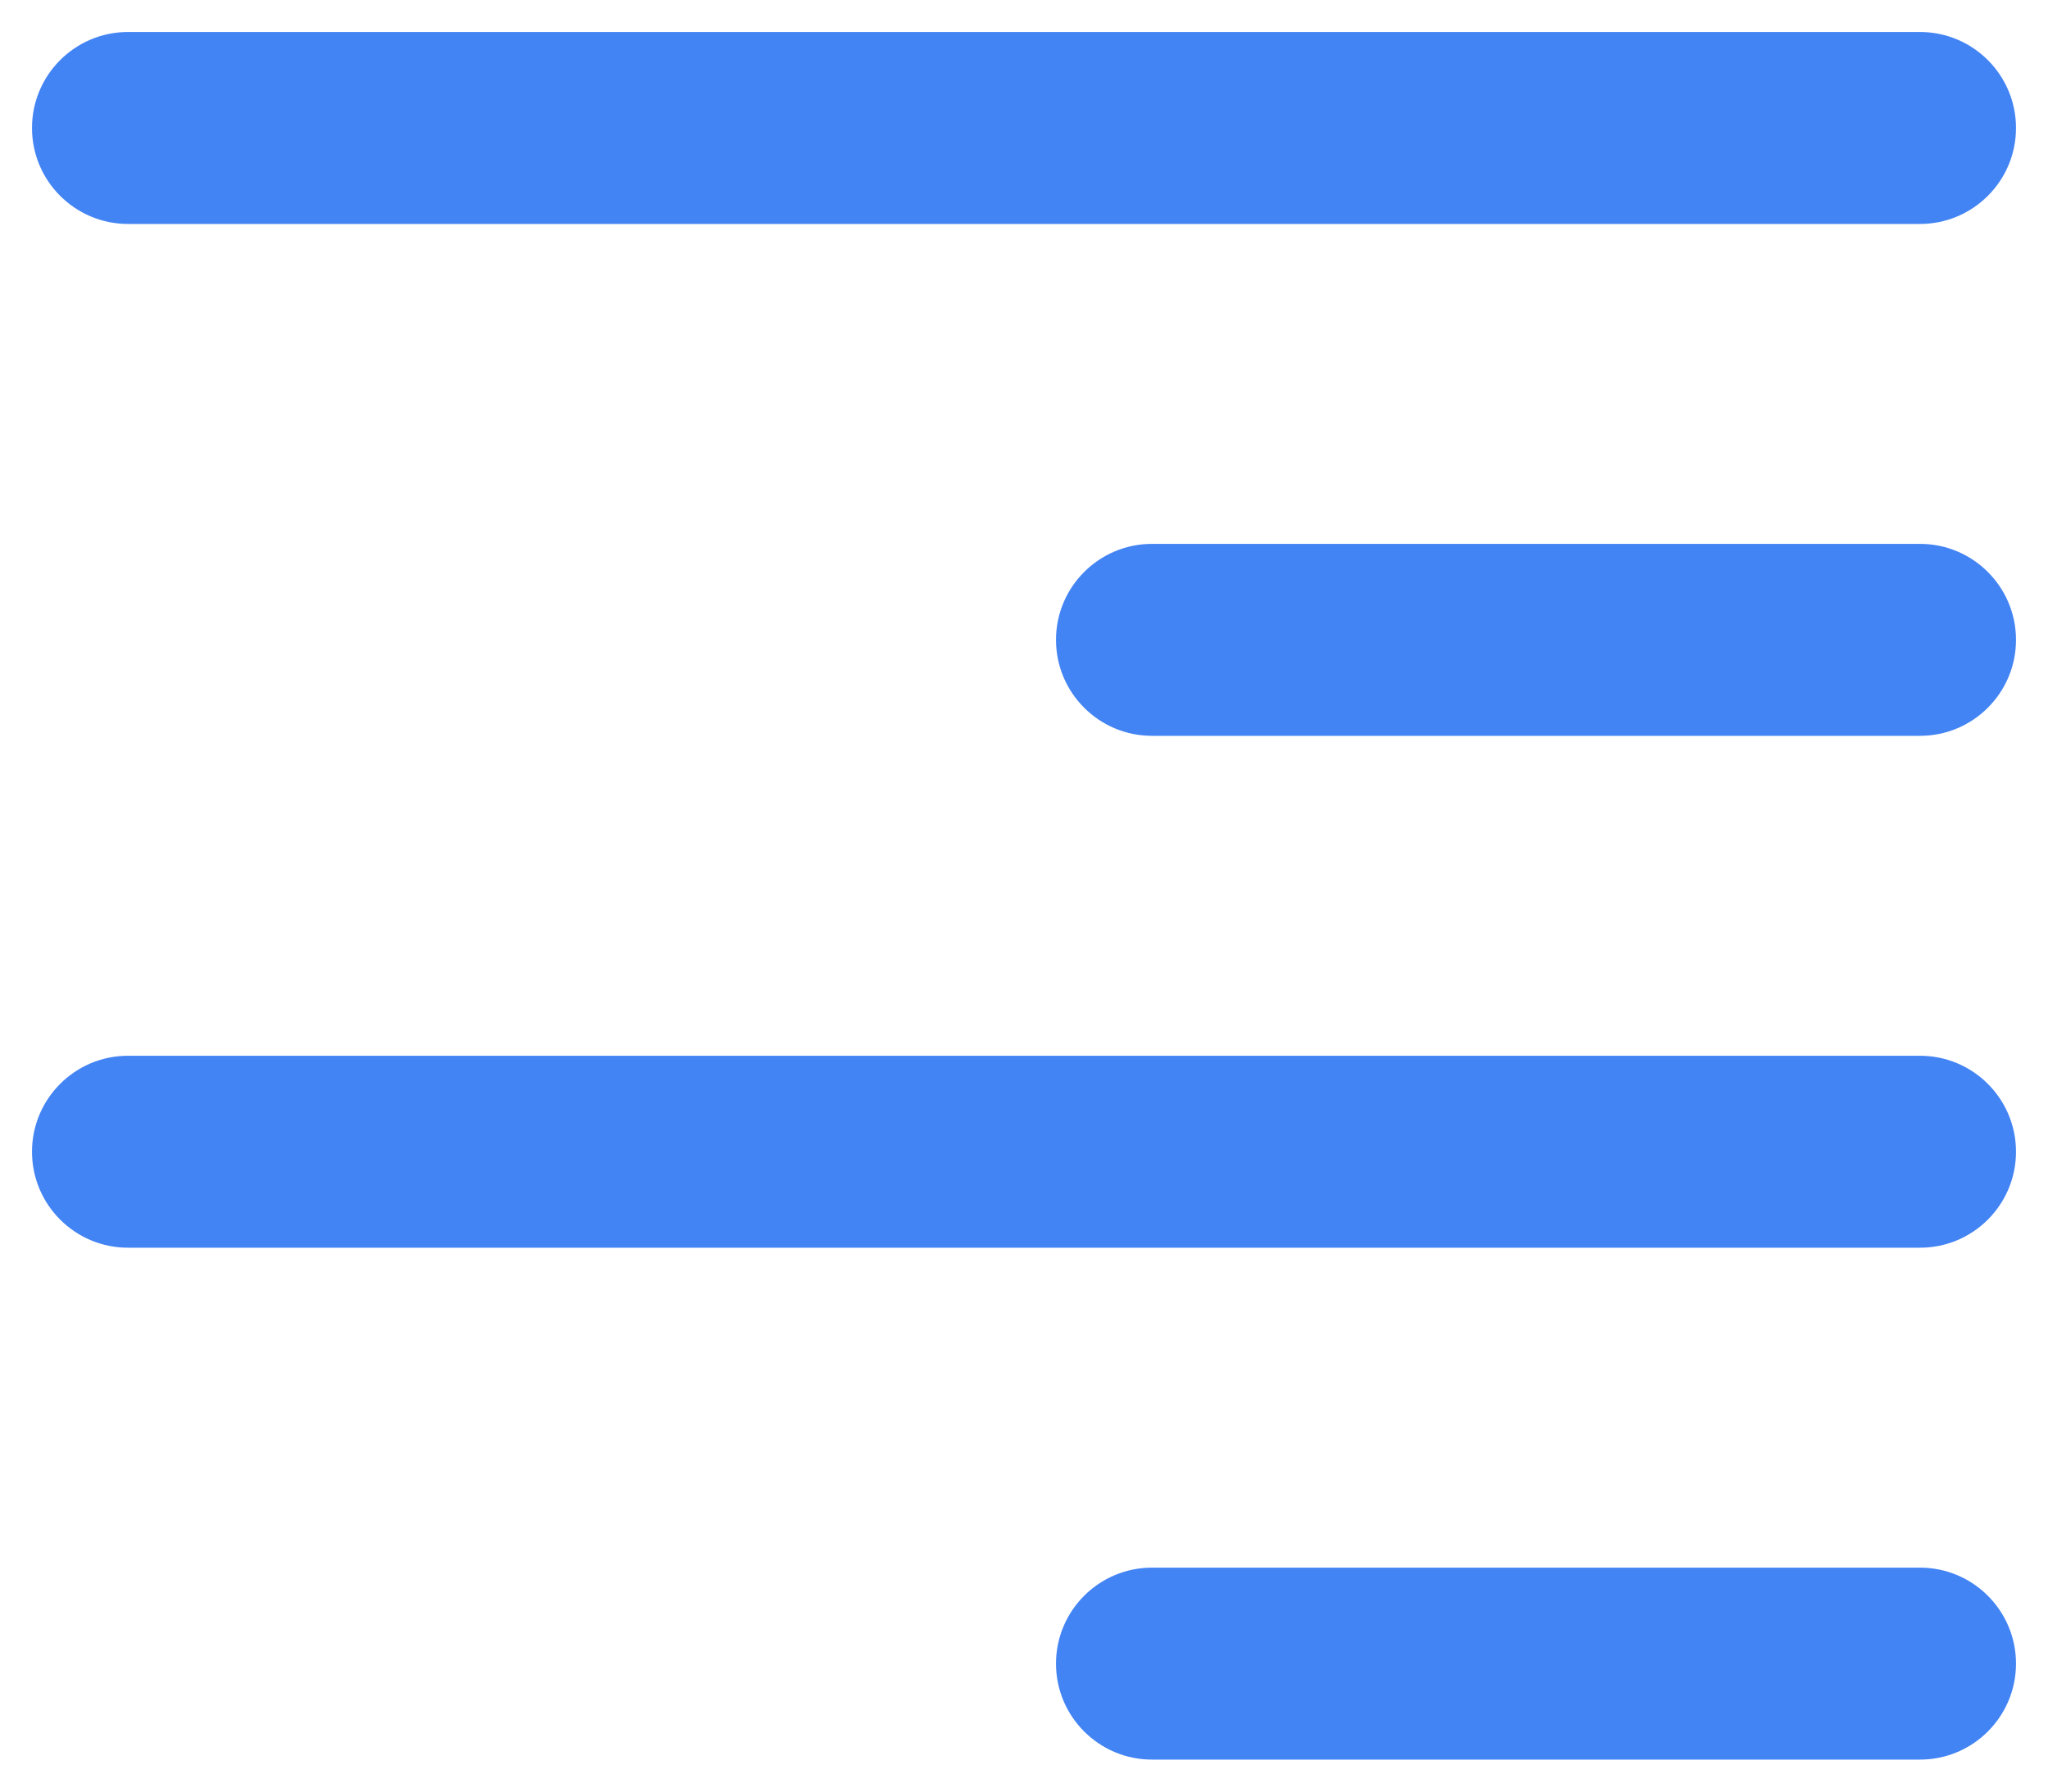 <svg width="16" height="14" viewBox="0 0 16 14" fill="none" xmlns="http://www.w3.org/2000/svg">
<path d="M1 1.75L15 1.75C15.414 1.75 15.75 1.414 15.75 1C15.75 0.586 15.414 0.25 15 0.25H1C0.586 0.25 0.25 0.586 0.25 1C0.25 1.414 0.586 1.75 1 1.75Z" fill="#4384F4"/>
<path d="M9 5.75L15 5.75C15.414 5.75 15.75 5.414 15.75 5C15.75 4.586 15.414 4.25 15 4.25L9 4.25C8.586 4.25 8.25 4.586 8.25 5C8.25 5.414 8.586 5.75 9 5.75Z" fill="#4384F4"/>
<path d="M1 8.25C0.586 8.25 0.25 8.586 0.25 9C0.25 9.414 0.586 9.75 1 9.75L15 9.75C15.414 9.75 15.75 9.414 15.75 9C15.75 8.586 15.414 8.25 15 8.25L1 8.25Z" fill="#4384F4"/>
<path d="M9 13.75L15 13.75C15.414 13.75 15.75 13.414 15.75 13C15.75 12.586 15.414 12.25 15 12.25L9 12.25C8.586 12.25 8.25 12.586 8.25 13C8.25 13.414 8.586 13.75 9 13.75Z" fill="#4384F4"/>
</svg>
